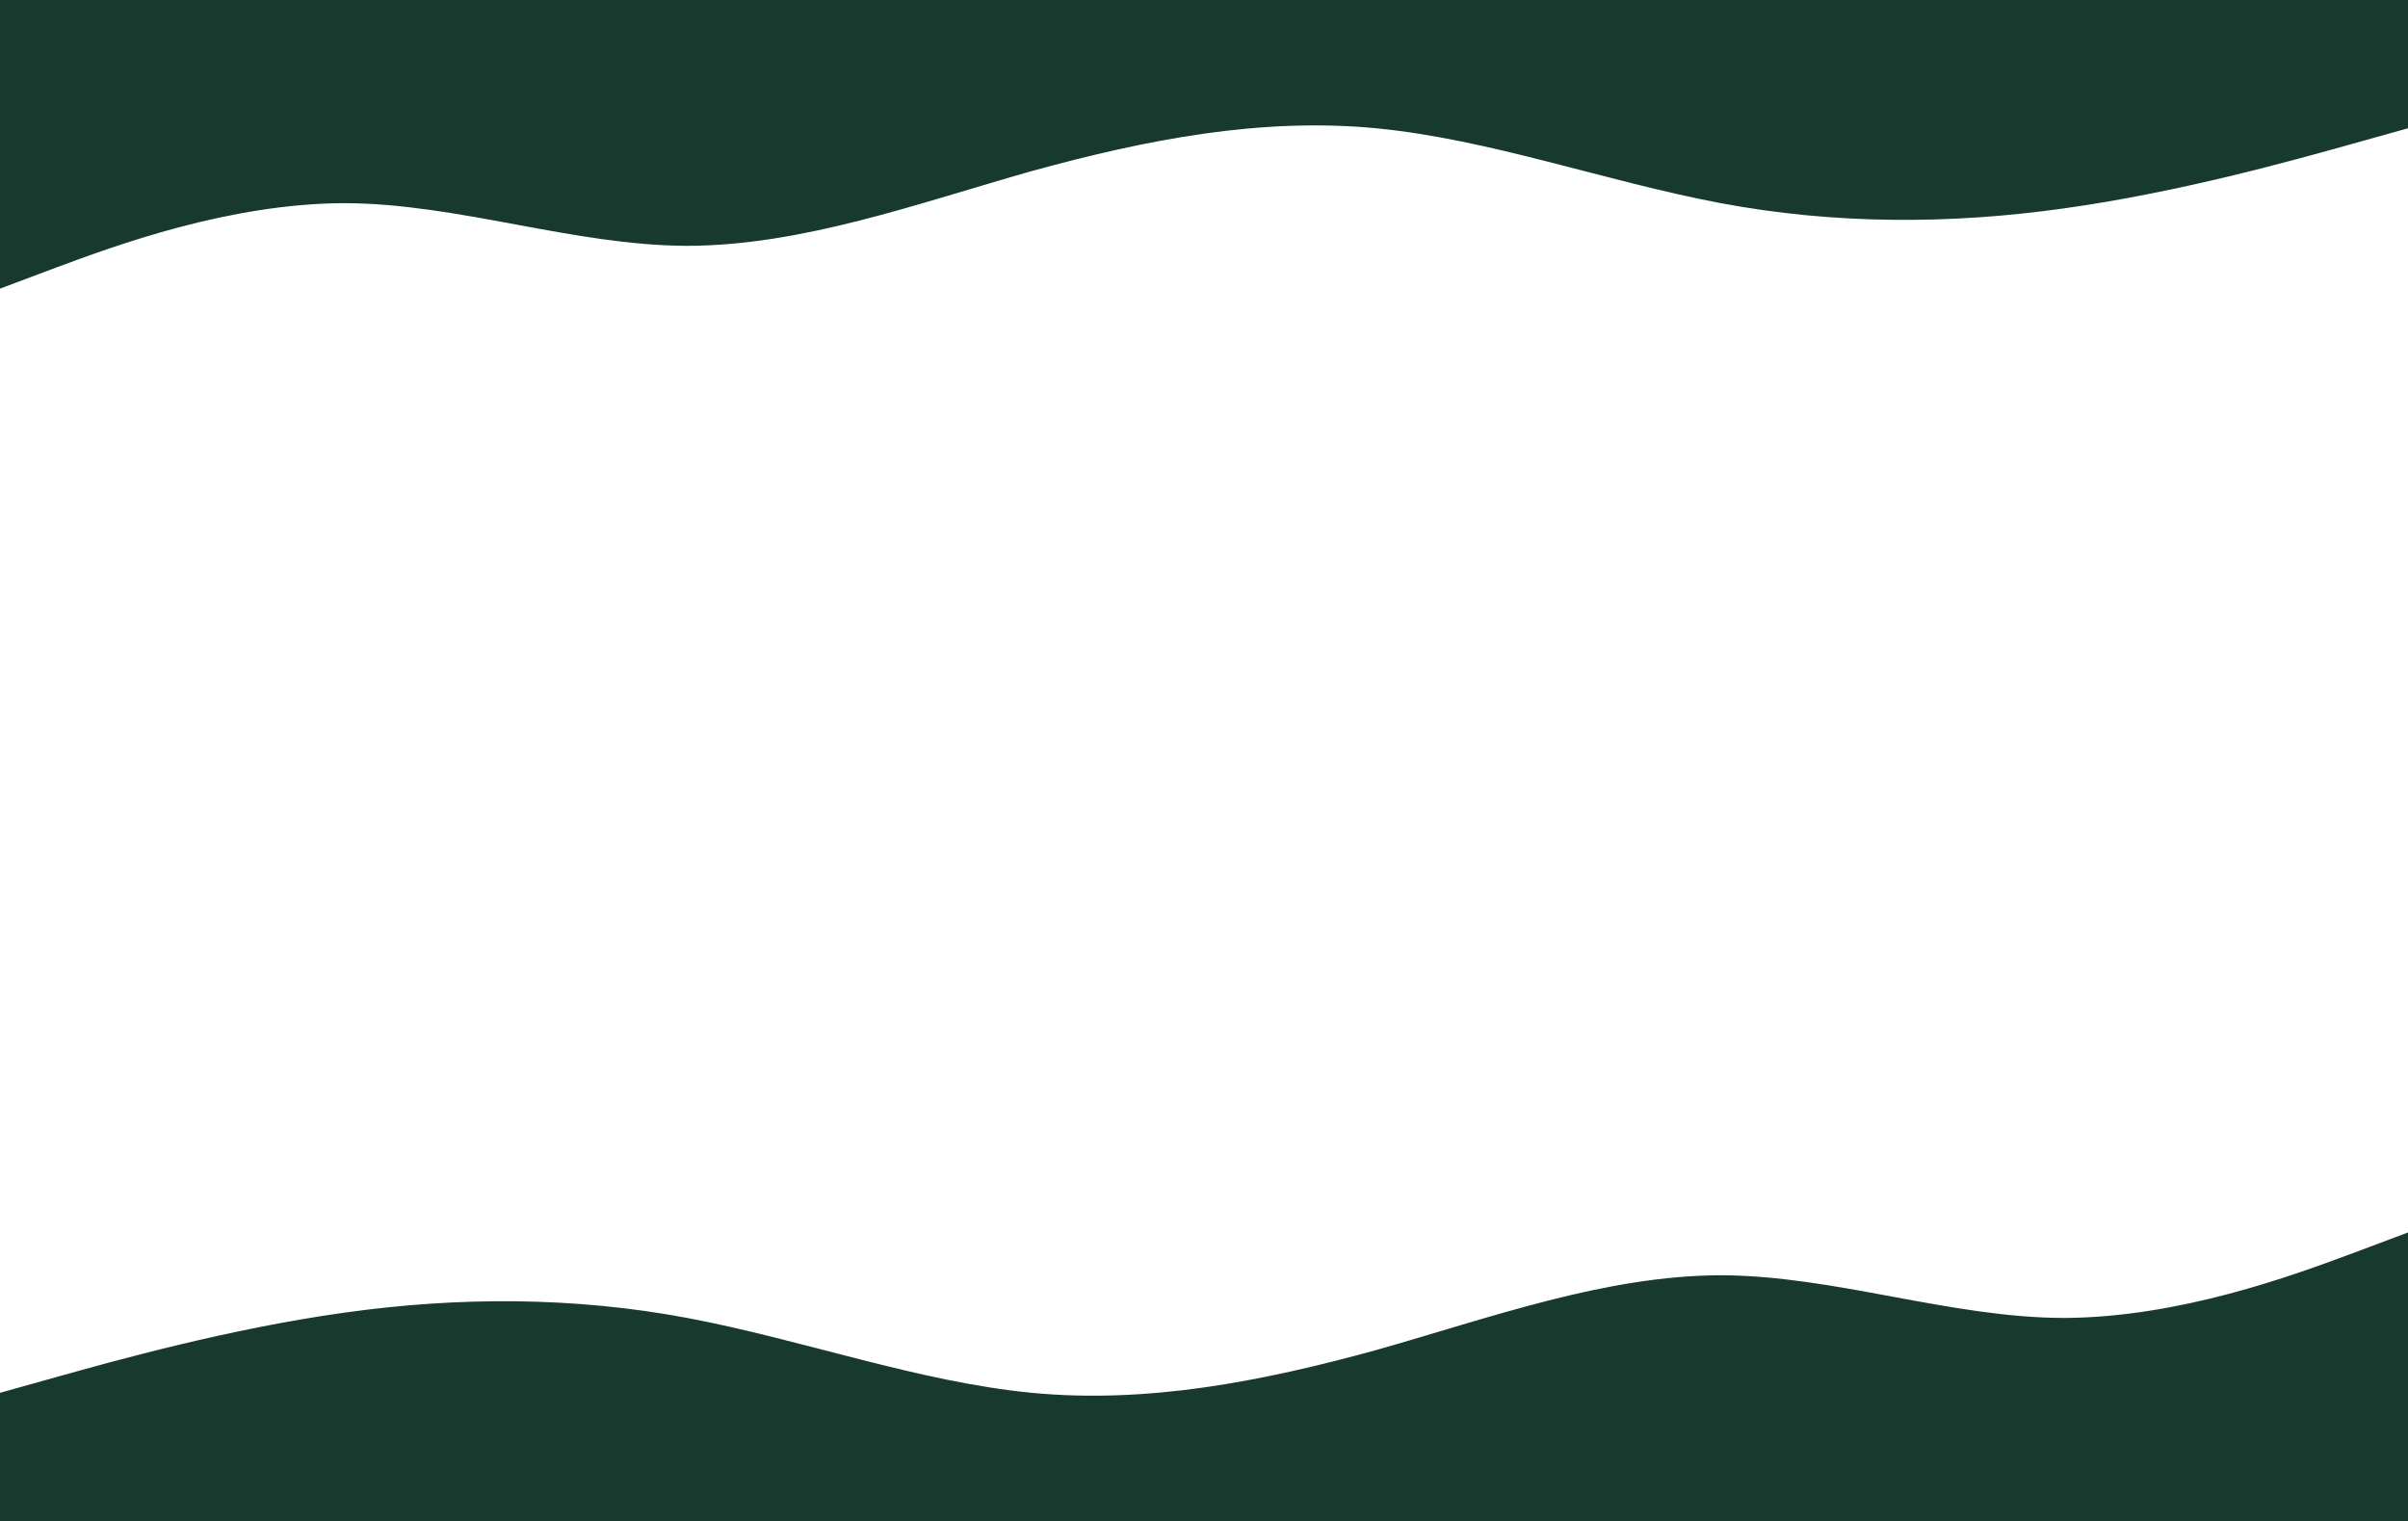 <svg width="2503" height="1581" viewBox="0 0 2503 1581" fill="none" xmlns="http://www.w3.org/2000/svg">
<path d="M0 1447.67L59.62 1431C119.24 1414.33 238.133 1381 358.068 1364.33C476.787 1347.67 596.201 1347.67 714.398 1369.85C834.333 1392.46 954.269 1436.21 1072.47 1447.67C1191.88 1459.12 1310.6 1436.21 1430.53 1403.19C1549.43 1369.54 1668.67 1325.79 1788.6 1325.48C1906.97 1325.79 2026.73 1369.54 2144.93 1369.85C2264.69 1369.54 2383.06 1325.79 2443.9 1303.19L2503 1281V1581H2443.38C2383.76 1581 2264.87 1581 2144.93 1581C2026.21 1581 1906.8 1581 1788.6 1581C1668.67 1581 1548.73 1581 1430.53 1581C1311.12 1581 1192.4 1581 1072.47 1581C953.573 1581 834.333 1581 714.398 1581C596.027 1581 476.265 1581 358.068 1581C238.306 1581 119.935 1581 59.099 1581H0V1447.67Z" fill="#18392D"/>
<path d="M2503 133.333L2443.38 150C2383.76 166.667 2264.87 200 2144.93 216.667C2026.21 233.333 1906.8 233.333 1788.6 211.146C1668.67 188.542 1548.73 144.792 1430.53 133.333C1311.12 121.875 1192.4 144.792 1072.47 177.812C953.574 211.458 834.333 255.208 714.398 255.521C596.027 255.208 476.265 211.458 358.068 211.146C238.307 211.458 119.936 255.208 59.099 277.813L0 300V-9.50821e-07H59.62C119.24 -9.50821e-07 238.133 -9.50821e-07 358.068 -9.50821e-07C476.787 -9.50821e-07 596.201 -9.50821e-07 714.398 -9.50821e-07C834.333 -9.50821e-07 954.269 -9.50821e-07 1072.47 -9.50821e-07C1191.88 -9.50821e-07 1310.6 -9.50821e-07 1430.53 -9.50821e-07C1549.43 -9.50821e-07 1668.67 -9.5082e-07 1788.6 -9.5082e-07C1906.97 -9.5082e-07 2026.73 -9.5082e-07 2144.93 -9.5082e-07C2264.69 -9.5082e-07 2383.06 -9.5082e-07 2443.9 -9.5082e-07H2503V133.333Z" fill="#18392D"/>
</svg>
